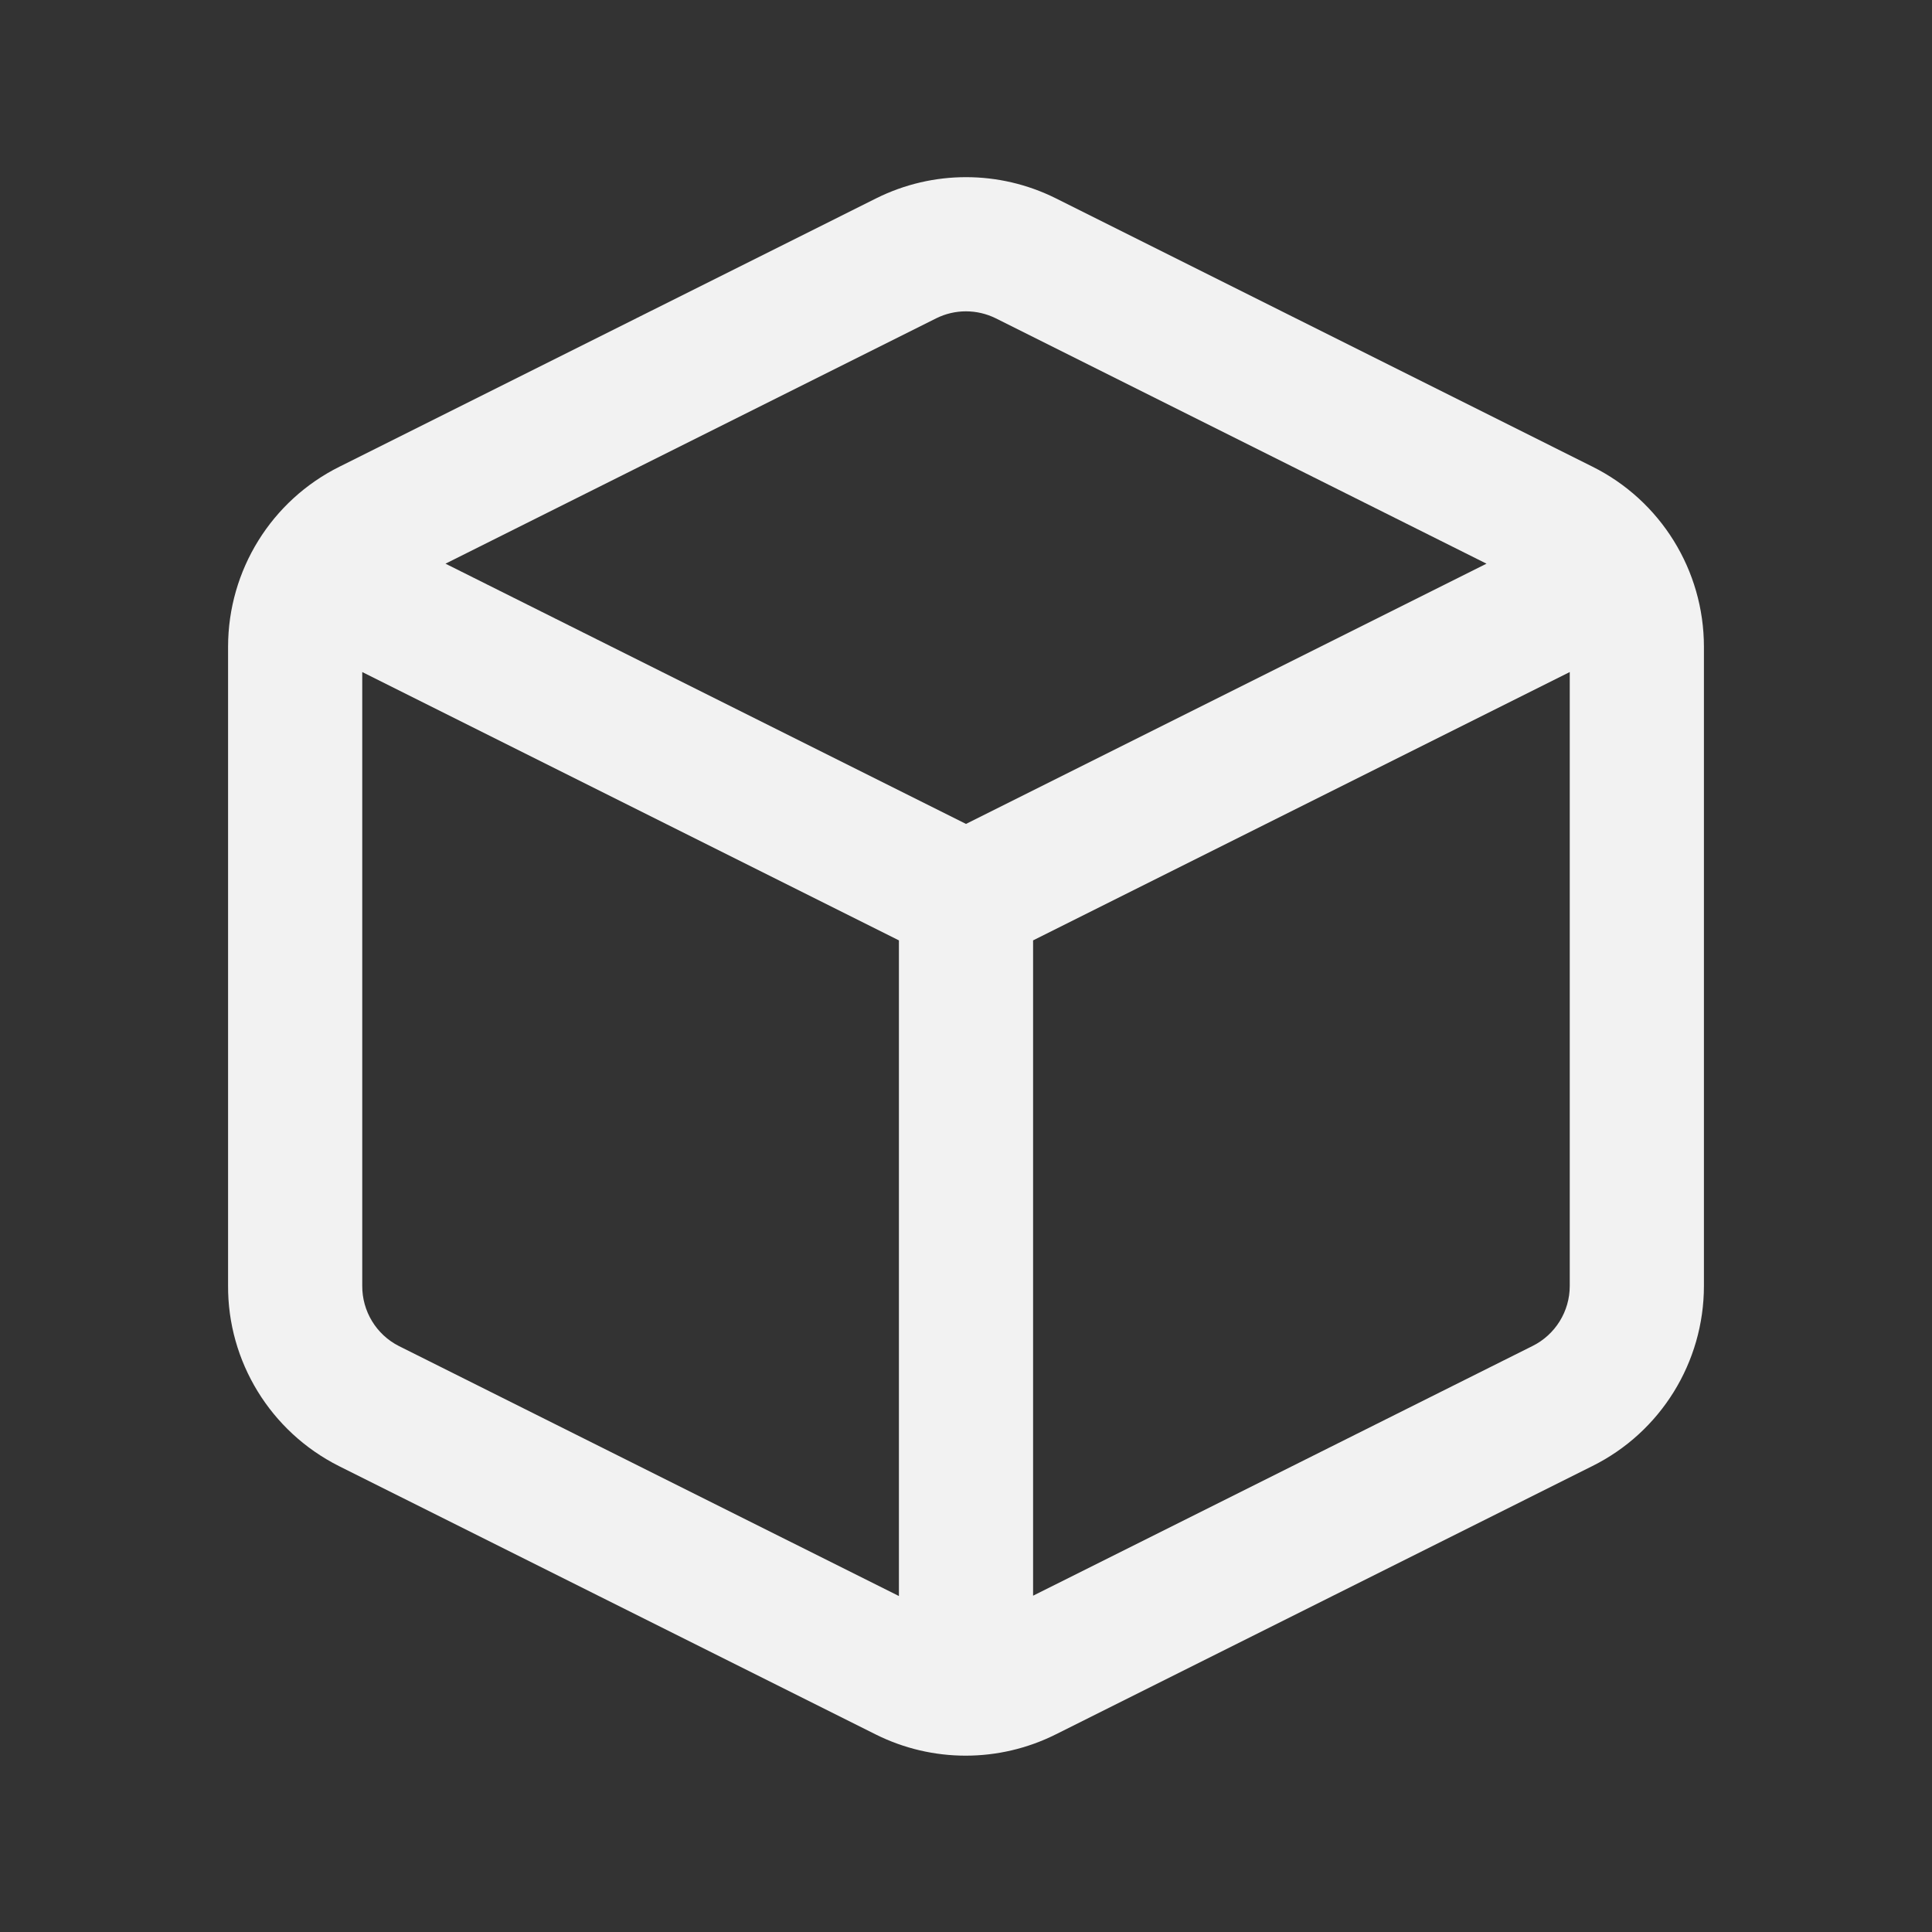 <svg width="58" height="58" viewBox="0 0 58 58" fill="none" xmlns="http://www.w3.org/2000/svg">
<rect x="0" y="0" width="58" height="58" fill="#333333" stroke="none"/>
<path fill-rule="evenodd" clip-rule="evenodd" d="M47.8 14.006L31.689 5.95C29.995 5.108 28.005 5.108 26.312 5.95L10.196 14.008C8.147 15.026 6.849 17.12 6.847 19.413L6.847 38.586C6.831 40.869 8.119 42.976 10.17 44.01L26.287 52.068C27.988 52.919 29.992 52.919 31.694 52.068L47.804 44.012C49.853 42.994 51.152 40.9 51.153 38.607V19.414C51.152 17.12 49.853 15.026 47.8 14.006ZM44.626 16.922L29 24.735L13.374 16.922L28.108 9.555C28.668 9.277 29.33 9.277 29.894 9.556L44.626 16.922ZM47.125 20.175L31.014 28.231V47.904L46.007 40.408C46.692 40.068 47.125 39.369 47.125 38.606V20.175ZM26.986 28.231V47.914L11.977 40.41C11.299 40.068 10.87 39.366 10.875 38.6L10.875 20.175L26.986 28.231Z" fill="#F2F2F2"/>
</svg>
